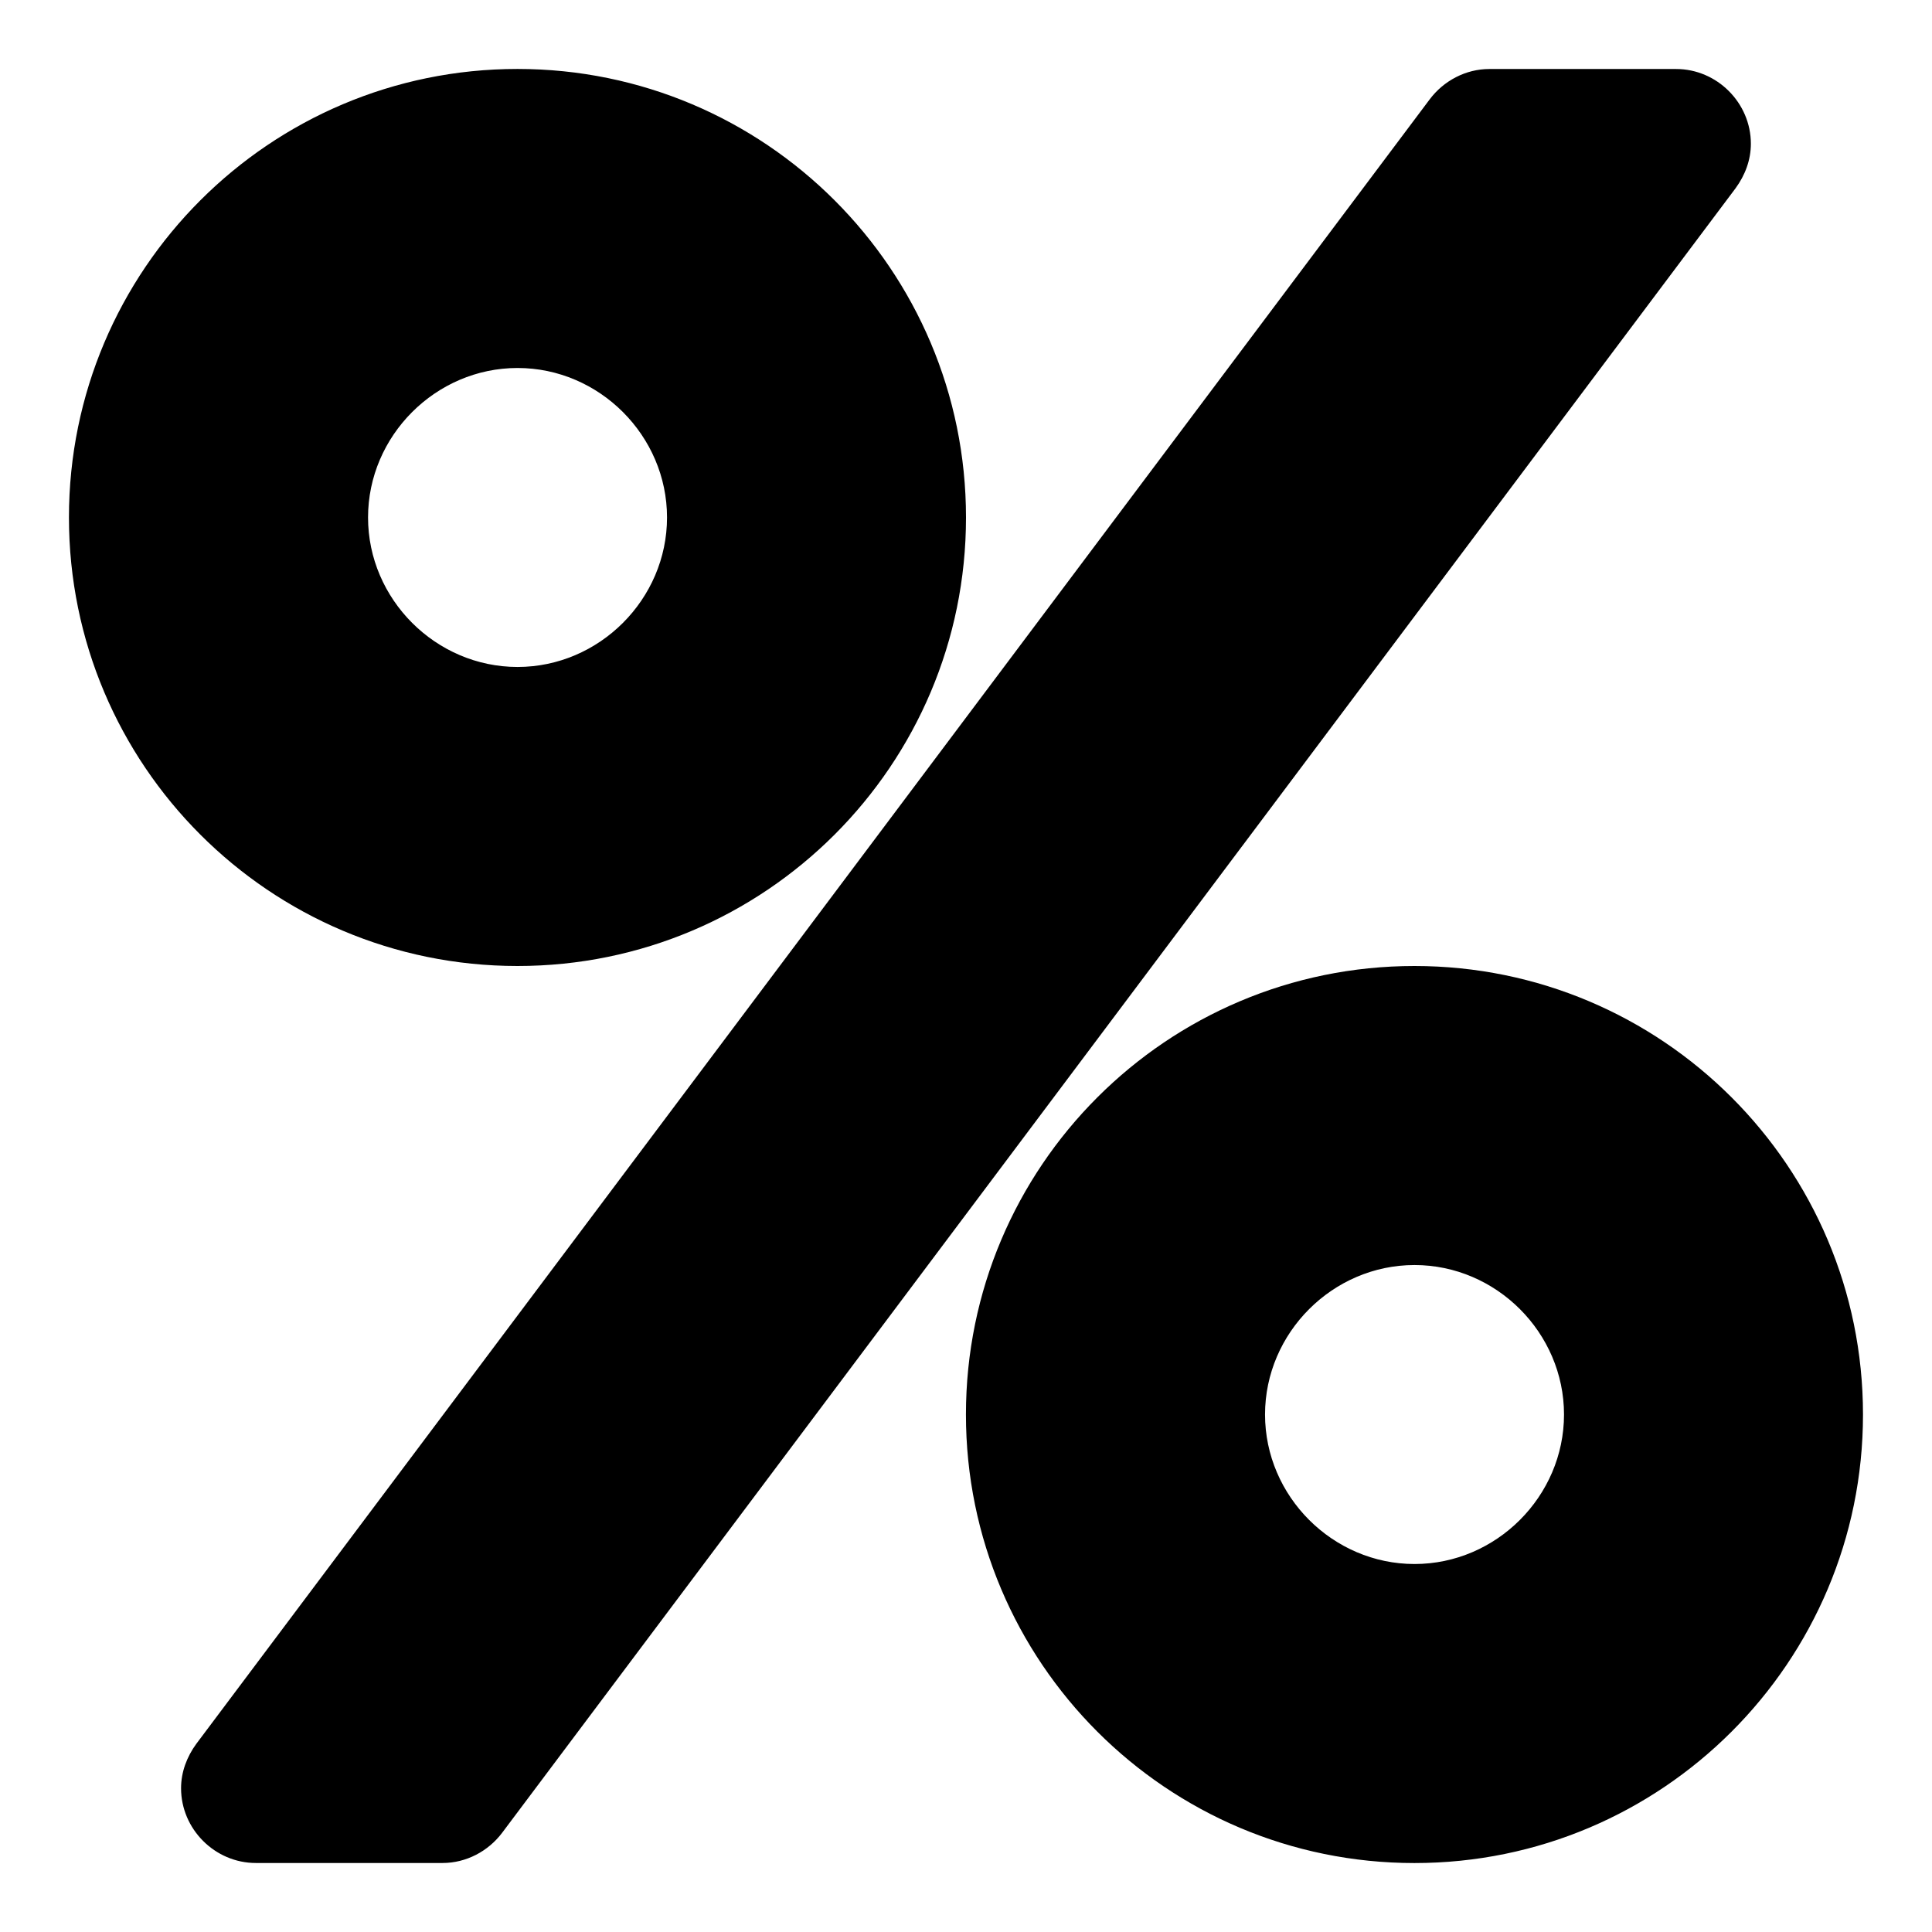 <?xml version="1.0" encoding="utf-8"?>
<!-- Generated by IcoMoon.io -->
<!DOCTYPE svg PUBLIC "-//W3C//DTD SVG 1.1//EN" "http://www.w3.org/Graphics/SVG/1.1/DTD/svg11.dtd">
<svg version="1.1" xmlns="http://www.w3.org/2000/svg" xmlns:xlink="http://www.w3.org/1999/xlink" width="32" height="32" viewBox="0 0 32 32">
<path d="M25.905 23.429c0-1.354-1.122-2.476-2.476-2.476s-2.476 1.122-2.476 2.476 1.122 2.476 2.476 2.476 2.476-1.122 2.476-2.476zM11.048 8.571c0-1.354-1.122-2.476-2.476-2.476s-2.476 1.122-2.476 2.476 1.122 2.476 2.476 2.476 2.476-1.122 2.476-2.476zM30.857 23.429c0 4.101-3.327 7.429-7.429 7.429s-7.429-3.327-7.429-7.429 3.327-7.429 7.429-7.429 7.429 3.327 7.429 7.429zM29 2.381c0 0.271-0.097 0.522-0.252 0.735l-20.429 27.238c-0.232 0.31-0.6 0.503-0.987 0.503h-3.095c-0.677 0-1.238-0.561-1.238-1.238 0-0.271 0.097-0.522 0.252-0.735l20.429-27.238c0.232-0.31 0.6-0.503 0.987-0.503h3.095c0.677 0 1.238 0.561 1.238 1.238zM16 8.571c0 4.101-3.327 7.429-7.429 7.429s-7.429-3.327-7.429-7.429 3.327-7.429 7.429-7.429 7.429 3.327 7.429 7.429z"></path>
</svg>
